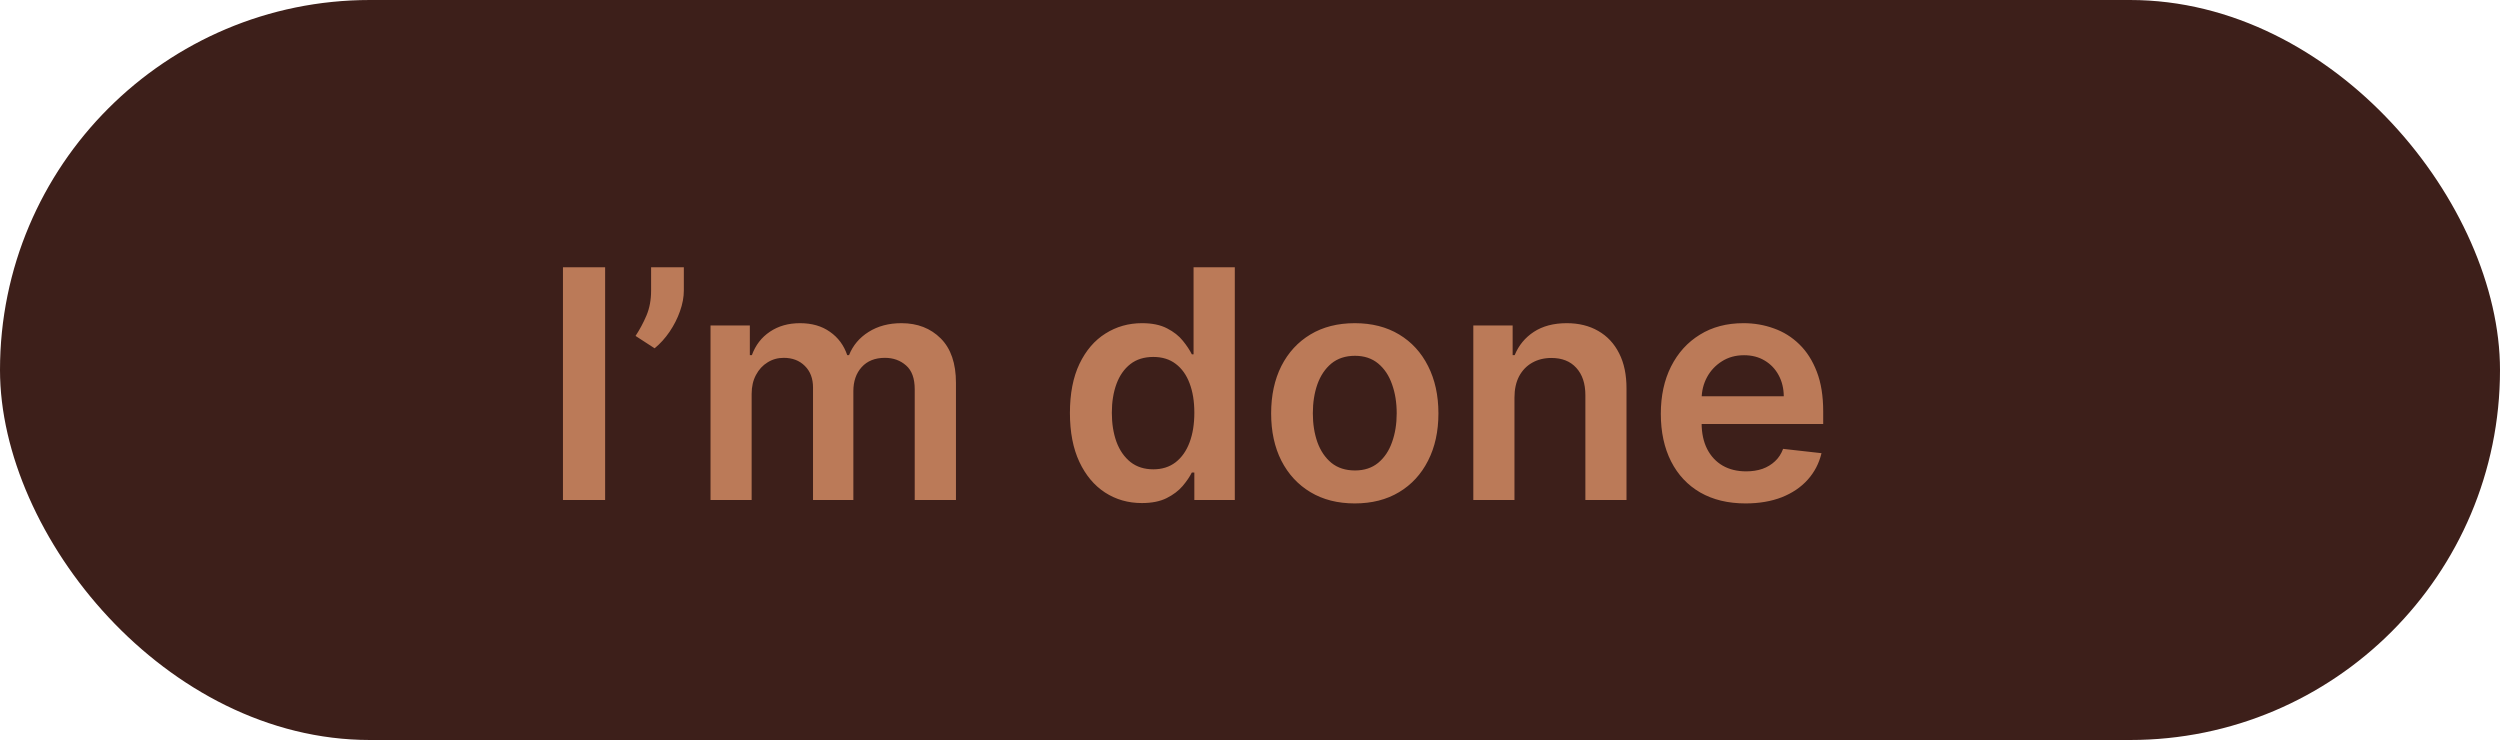 <svg width="125" height="37" viewBox="0 0 125 37" fill="none" xmlns="http://www.w3.org/2000/svg">
<rect width="125" height="37" rx="18.5" fill="#3D1F1A"/>
<path d="M30.256 13.364V25H28.148V13.364H30.256ZM34.192 13.364V14.523C34.192 14.856 34.127 15.203 33.999 15.562C33.874 15.919 33.701 16.259 33.481 16.585C33.262 16.907 33.012 17.184 32.731 17.415L31.777 16.796C31.985 16.481 32.167 16.142 32.322 15.778C32.478 15.411 32.555 14.996 32.555 14.534V13.364H34.192ZM35.526 25V16.273H37.492V17.756H37.594C37.776 17.256 38.077 16.866 38.497 16.585C38.918 16.301 39.419 16.159 40.003 16.159C40.594 16.159 41.092 16.303 41.497 16.591C41.906 16.875 42.194 17.263 42.361 17.756H42.452C42.645 17.271 42.971 16.884 43.429 16.597C43.891 16.305 44.438 16.159 45.071 16.159C45.874 16.159 46.529 16.413 47.037 16.921C47.544 17.428 47.798 18.169 47.798 19.142V25H45.736V19.46C45.736 18.919 45.592 18.523 45.304 18.273C45.016 18.019 44.664 17.892 44.247 17.892C43.751 17.892 43.363 18.047 43.082 18.358C42.806 18.665 42.668 19.064 42.668 19.557V25H40.651V19.375C40.651 18.924 40.514 18.564 40.242 18.296C39.972 18.026 39.62 17.892 39.185 17.892C38.889 17.892 38.62 17.968 38.378 18.119C38.135 18.267 37.942 18.477 37.798 18.75C37.654 19.019 37.582 19.333 37.582 19.693V25H35.526ZM57.092 25.153C56.407 25.153 55.793 24.977 55.251 24.625C54.71 24.273 54.282 23.761 53.967 23.091C53.653 22.421 53.496 21.606 53.496 20.648C53.496 19.678 53.655 18.86 53.973 18.193C54.295 17.523 54.729 17.017 55.274 16.676C55.82 16.331 56.428 16.159 57.098 16.159C57.609 16.159 58.03 16.246 58.359 16.421C58.689 16.591 58.95 16.797 59.144 17.04C59.337 17.278 59.486 17.504 59.592 17.716H59.678V13.364H61.74V25H59.717V23.625H59.592C59.486 23.837 59.333 24.062 59.132 24.301C58.931 24.536 58.666 24.737 58.337 24.903C58.007 25.07 57.592 25.153 57.092 25.153ZM57.666 23.466C58.102 23.466 58.473 23.349 58.78 23.114C59.087 22.875 59.32 22.544 59.479 22.119C59.638 21.695 59.717 21.201 59.717 20.636C59.717 20.072 59.638 19.581 59.479 19.165C59.323 18.748 59.092 18.424 58.785 18.193C58.483 17.962 58.109 17.847 57.666 17.847C57.208 17.847 56.825 17.966 56.519 18.204C56.212 18.443 55.981 18.773 55.825 19.193C55.67 19.614 55.592 20.095 55.592 20.636C55.592 21.182 55.67 21.669 55.825 22.097C55.984 22.521 56.217 22.856 56.524 23.102C56.835 23.345 57.215 23.466 57.666 23.466ZM67.739 25.171C66.886 25.171 66.148 24.983 65.523 24.608C64.898 24.233 64.413 23.708 64.068 23.034C63.727 22.36 63.557 21.572 63.557 20.671C63.557 19.769 63.727 18.979 64.068 18.301C64.413 17.623 64.898 17.097 65.523 16.722C66.148 16.347 66.886 16.159 67.739 16.159C68.591 16.159 69.329 16.347 69.954 16.722C70.579 17.097 71.062 17.623 71.403 18.301C71.748 18.979 71.921 19.769 71.921 20.671C71.921 21.572 71.748 22.36 71.403 23.034C71.062 23.708 70.579 24.233 69.954 24.608C69.329 24.983 68.591 25.171 67.739 25.171ZM67.75 23.523C68.212 23.523 68.599 23.396 68.909 23.142C69.22 22.884 69.451 22.54 69.602 22.108C69.758 21.676 69.835 21.195 69.835 20.665C69.835 20.131 69.758 19.648 69.602 19.216C69.451 18.78 69.22 18.434 68.909 18.176C68.599 17.919 68.212 17.79 67.75 17.79C67.276 17.79 66.883 17.919 66.568 18.176C66.258 18.434 66.025 18.78 65.869 19.216C65.718 19.648 65.642 20.131 65.642 20.665C65.642 21.195 65.718 21.676 65.869 22.108C66.025 22.54 66.258 22.884 66.568 23.142C66.883 23.396 67.276 23.523 67.75 23.523ZM75.723 19.886V25H73.666V16.273H75.632V17.756H75.734C75.935 17.267 76.255 16.879 76.695 16.591C77.138 16.303 77.685 16.159 78.337 16.159C78.939 16.159 79.463 16.288 79.91 16.546C80.361 16.803 80.71 17.176 80.956 17.665C81.206 18.153 81.329 18.746 81.325 19.443V25H79.269V19.761C79.269 19.178 79.117 18.722 78.814 18.392C78.515 18.062 78.1 17.898 77.57 17.898C77.21 17.898 76.89 17.977 76.609 18.136C76.333 18.292 76.115 18.517 75.956 18.812C75.801 19.108 75.723 19.466 75.723 19.886ZM87.28 25.171C86.405 25.171 85.649 24.989 85.013 24.625C84.38 24.258 83.894 23.739 83.553 23.068C83.212 22.394 83.041 21.6 83.041 20.688C83.041 19.79 83.212 19.002 83.553 18.324C83.897 17.642 84.378 17.112 84.996 16.733C85.613 16.35 86.338 16.159 87.172 16.159C87.71 16.159 88.217 16.246 88.695 16.421C89.176 16.591 89.6 16.856 89.967 17.216C90.338 17.576 90.63 18.034 90.842 18.591C91.055 19.144 91.16 19.803 91.16 20.568V21.199H84.007V19.812H89.189C89.185 19.419 89.1 19.068 88.933 18.761C88.767 18.451 88.534 18.206 88.234 18.028C87.939 17.85 87.594 17.761 87.2 17.761C86.78 17.761 86.41 17.864 86.092 18.068C85.774 18.269 85.526 18.534 85.348 18.864C85.174 19.189 85.085 19.547 85.081 19.938V21.148C85.081 21.655 85.174 22.091 85.359 22.454C85.545 22.814 85.805 23.091 86.138 23.284C86.471 23.474 86.861 23.568 87.308 23.568C87.608 23.568 87.878 23.526 88.121 23.443C88.363 23.356 88.573 23.229 88.751 23.062C88.93 22.896 89.064 22.689 89.155 22.443L91.075 22.659C90.954 23.167 90.723 23.61 90.382 23.989C90.045 24.364 89.613 24.655 89.087 24.864C88.56 25.068 87.958 25.171 87.28 25.171Z" fill="#BB7A58"/>
</svg>
